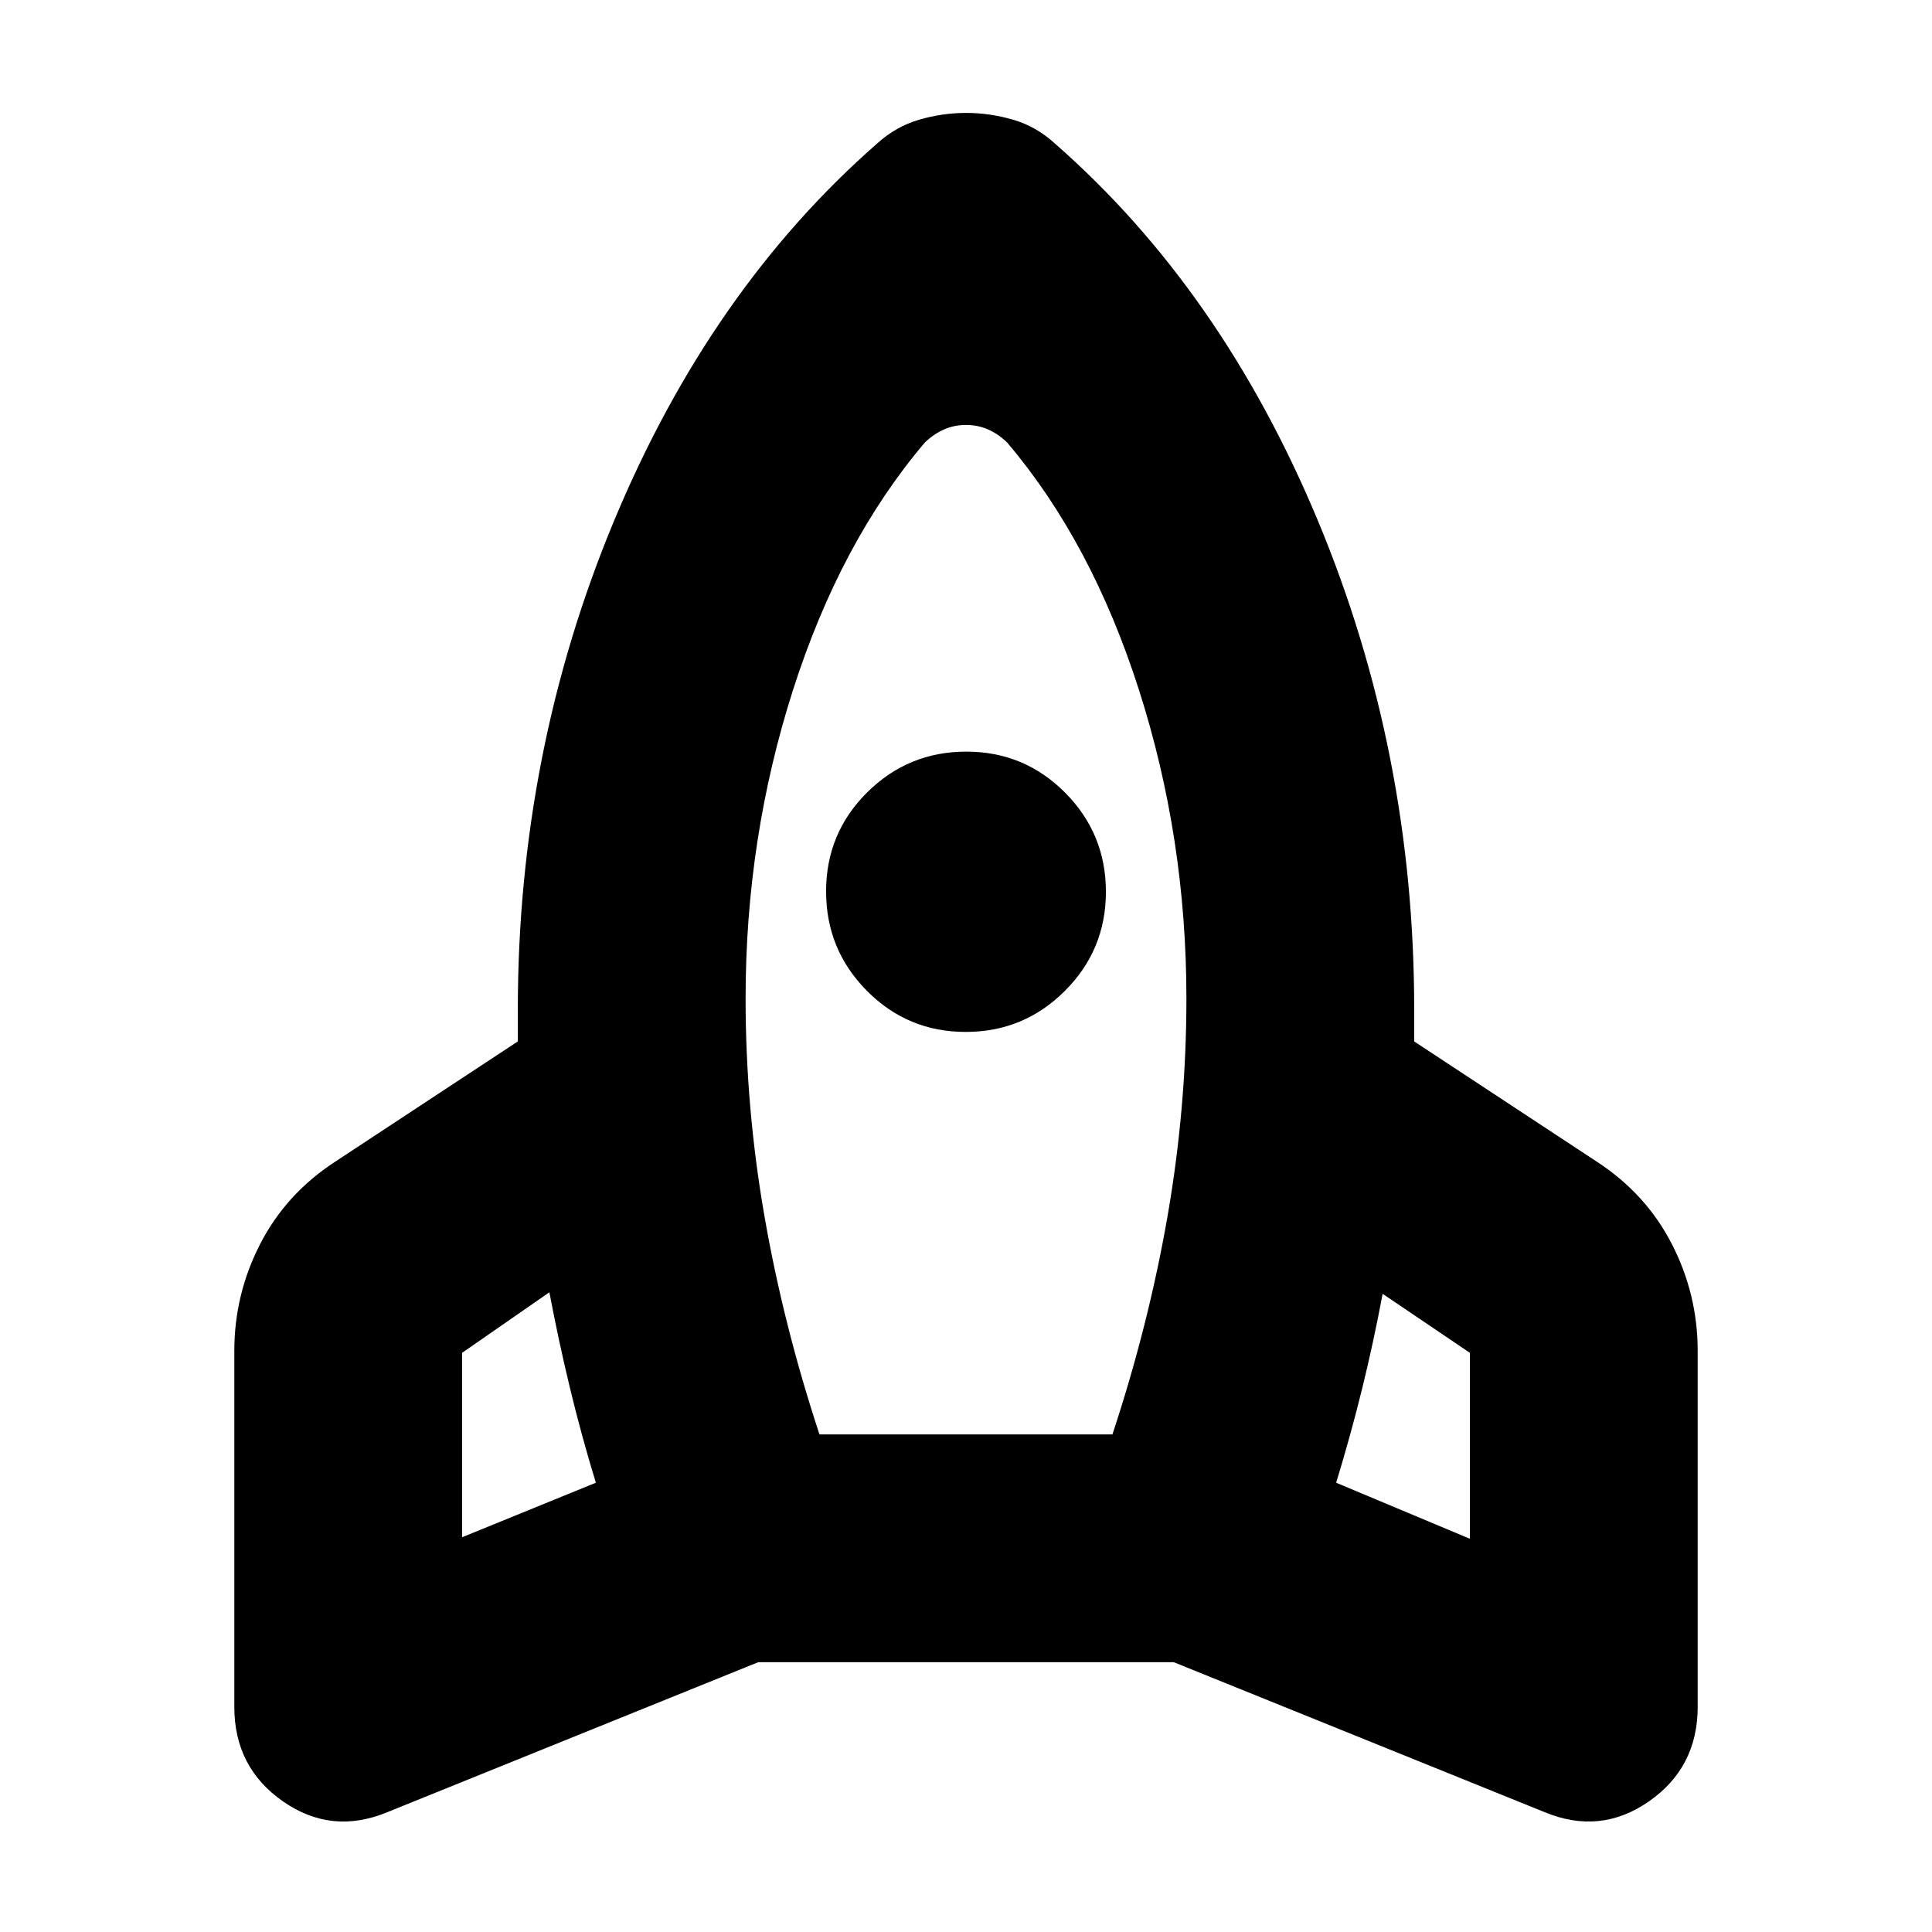<svg xmlns="http://www.w3.org/2000/svg" height="24" viewBox="0 -960 960 960" width="24"><path d="M296.07-223.24q-7.27-23.83-12.92-47.3-5.65-23.48-10.17-47.33l-43.37 30.09v91.63l66.46-27.09Zm163.5-516.89q-42 49.43-65.55 123.05-23.54 73.61-23.54 153.23 0 54.24 9.38 108.19 9.38 53.94 27.33 108.42h145.57q18-54.48 27.38-108.42 9.38-53.95 9.38-108.19 0-79.62-23.54-153.23-23.55-73.62-65.55-123.05-4.39-4.24-9.48-6.48-5.1-2.24-10.92-2.24-5.83 0-10.94 2.24-5.12 2.24-9.52 6.48Zm20.29 292.89q-28.86 0-49.12-20.45-20.26-20.45-20.26-49.38 0-28.93 20.4-49.19 20.4-20.26 49.26-20.26t49.12 20.4q20.26 20.4 20.26 49.26t-20.4 49.24q-20.4 20.38-49.26 20.38Zm184.07 224 66.46 27.85v-92.39l-43.37-29.33q-4.52 24.09-10.17 47.07-5.65 22.97-12.92 46.8ZM524.15-888.7q82.78 72.46 130.67 187.34 47.88 114.88 47.88 242.64v16.2l90.76 59.76q24.46 15.94 37.29 40.95 12.82 25.01 12.82 53.03v176.89q0 30.1-24.18 46.96-24.17 16.86-51.85 5.39l-184.32-74.53H376.78L192.46-59.54q-27.68 11.47-51.85-5.36-24.18-16.84-24.18-46.99v-176.89q0-28.02 12.82-53.03 12.83-25.01 37.29-40.95l90.76-59.76v-15.72q0-128.24 47.88-243.12 47.89-114.88 130.67-187.34 9.35-8.47 20.89-11.83 11.54-3.36 23.32-3.36 11.77 0 23.31 3.36t20.78 11.83Z"/></svg>